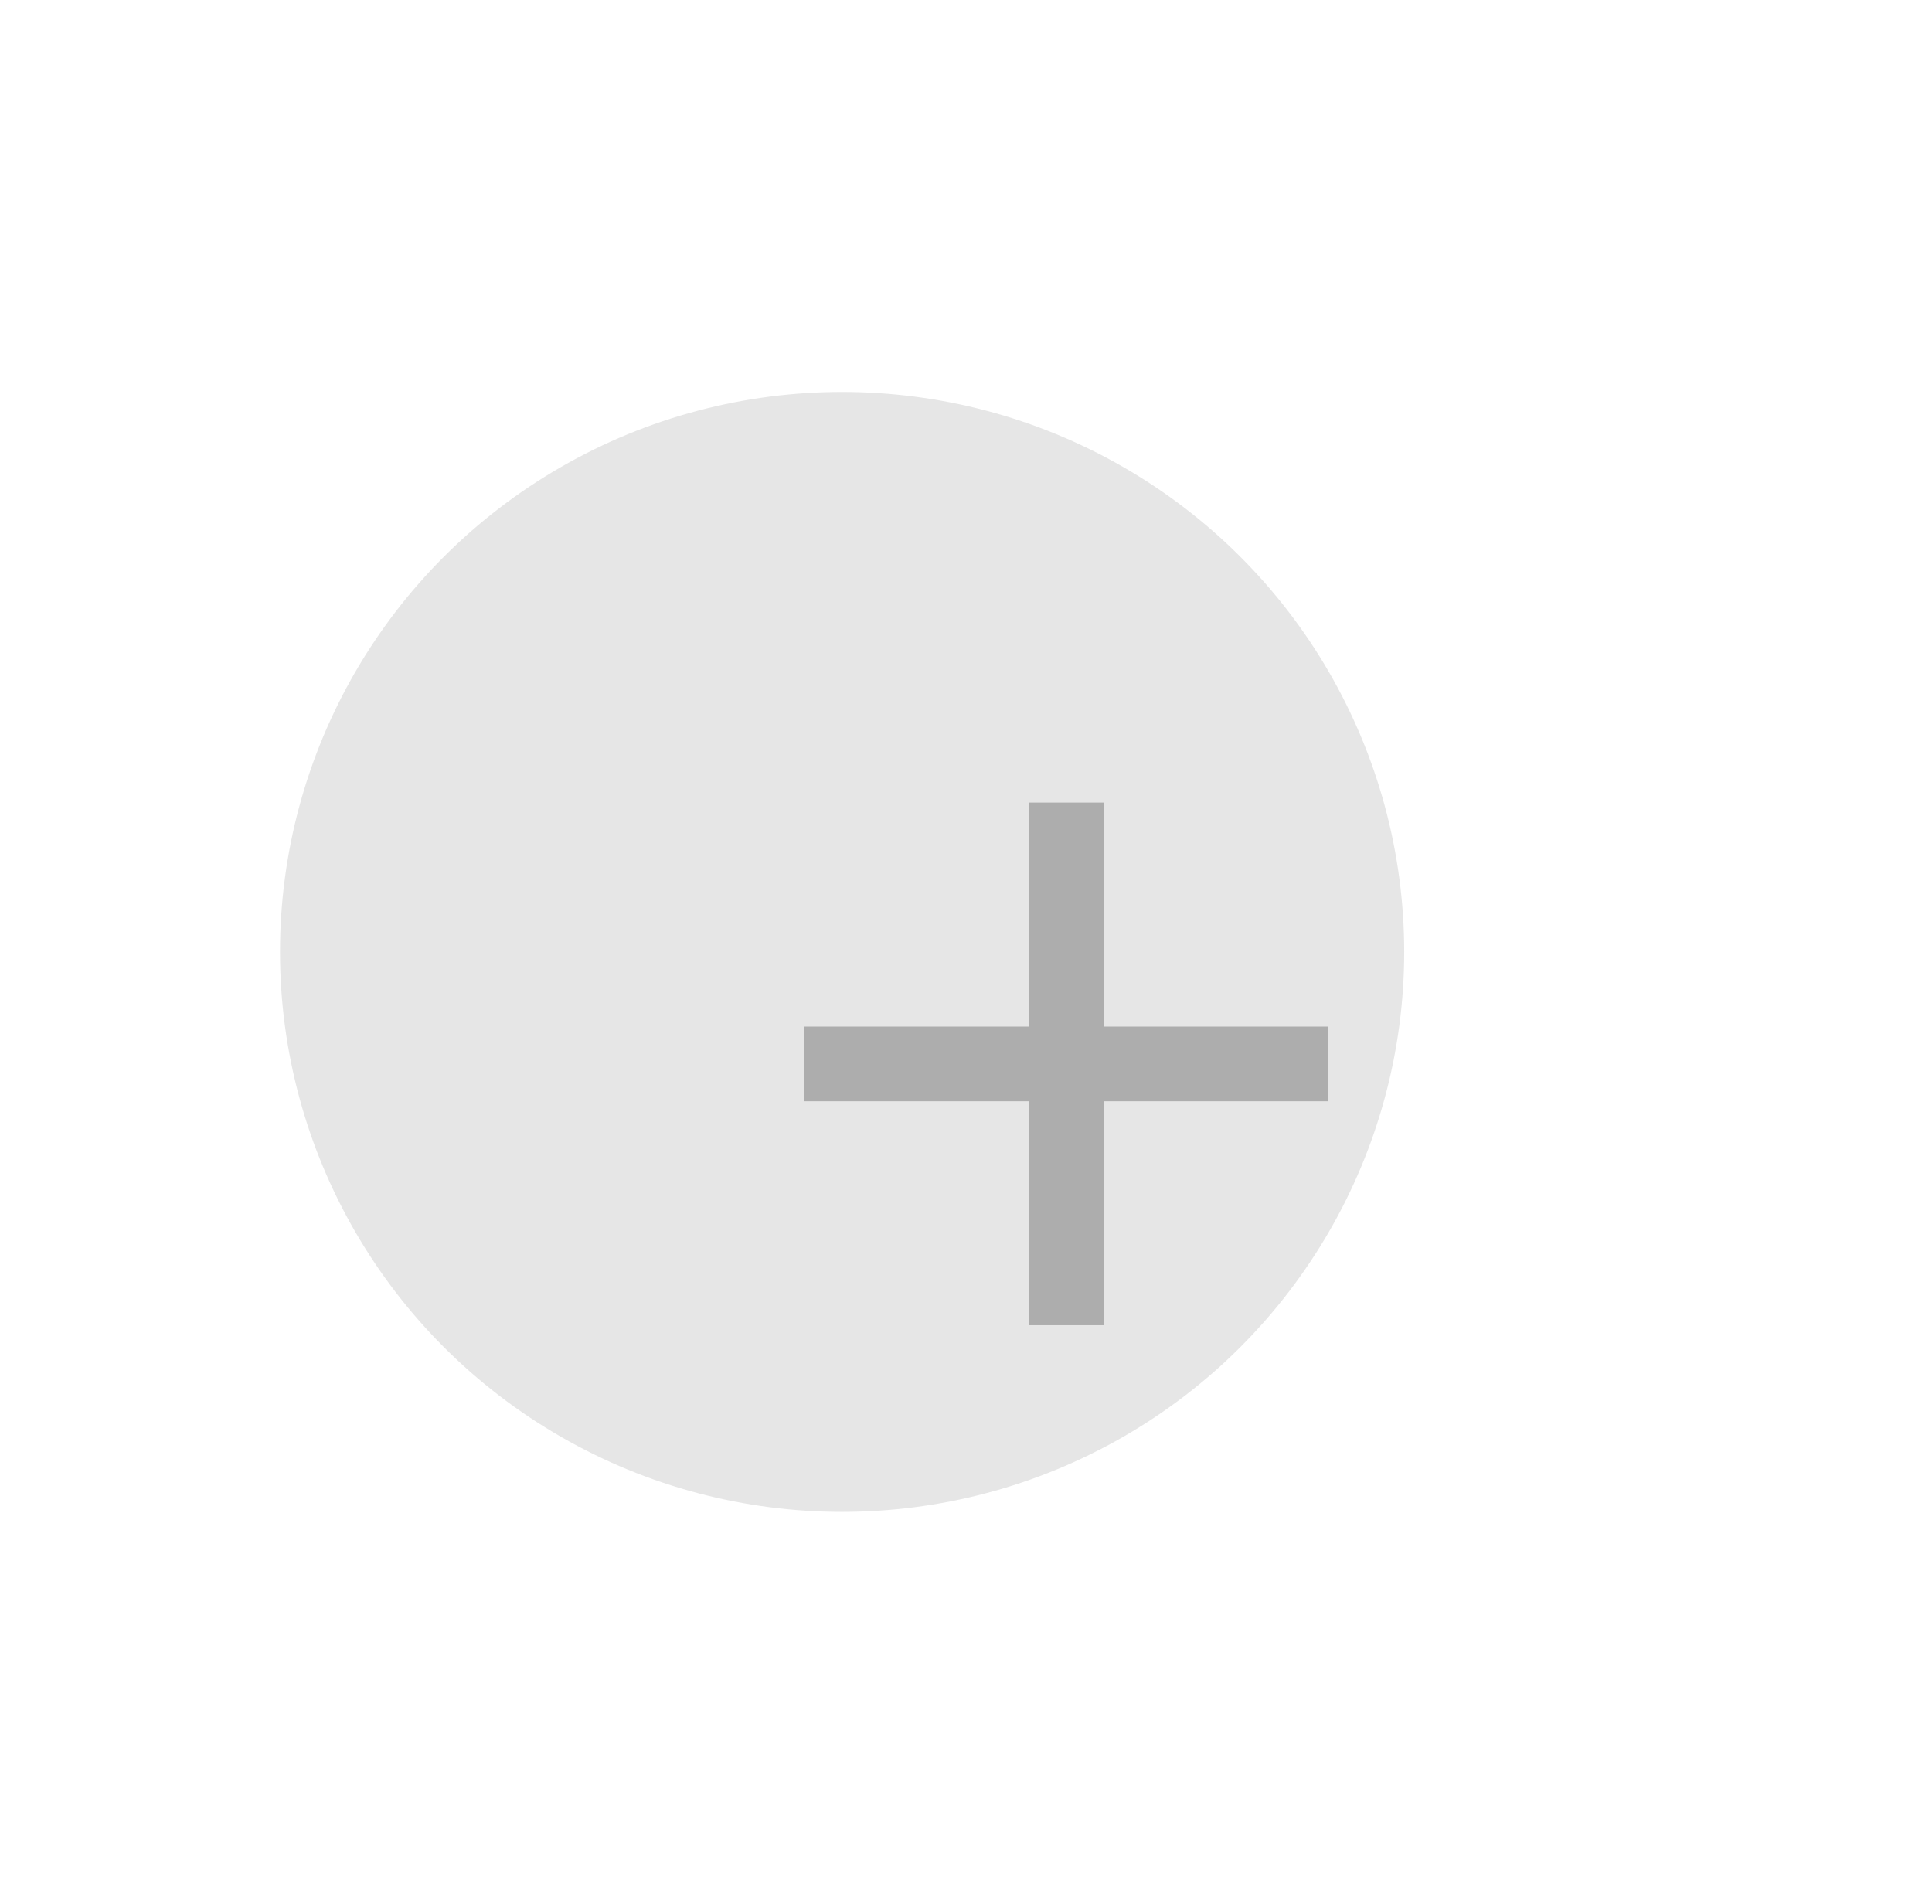 <svg width="69" height="68" viewBox="0 0 69 68" fill="none" xmlns="http://www.w3.org/2000/svg">
<g id="btn +">
<g id="Ellipse 68" filter="url(#filter0_ddi_919_5261)">
<ellipse cx="38.075" cy="38" rx="20.075" ry="20" fill="#E6E6E6"/>
</g>
<rect id="Rectangle 543" x="36.738" y="28.666" width="2.677" height="18.667" fill="#ADADAD"/>
<rect id="Rectangle 544" x="28.707" y="39.334" width="2.667" height="18.737" transform="rotate(-90 28.707 39.334)" fill="#ADADAD"/>
</g>
<defs>
<filter id="filter0_ddi_919_5261" x="0" y="0" width="68.152" height="68" filterUnits="userSpaceOnUse" color-interpolation-filters="sRGB">
<feFlood flood-opacity="0" result="BackgroundImageFix"/>
<feColorMatrix in="SourceAlpha" type="matrix" values="0 0 0 0 0 0 0 0 0 0 0 0 0 0 0 0 0 0 127 0" result="hardAlpha"/>
<feOffset dy="4"/>
<feGaussianBlur stdDeviation="3"/>
<feComposite in2="hardAlpha" operator="out"/>
<feColorMatrix type="matrix" values="0 0 0 0 0.792 0 0 0 0 0.792 0 0 0 0 0.792 0 0 0 0.48 0"/>
<feBlend mode="normal" in2="BackgroundImageFix" result="effect1_dropShadow_919_5261"/>
<feColorMatrix in="SourceAlpha" type="matrix" values="0 0 0 0 0 0 0 0 0 0 0 0 0 0 0 0 0 0 127 0" result="hardAlpha"/>
<feOffset dx="-4" dy="-4"/>
<feGaussianBlur stdDeviation="7"/>
<feComposite in2="hardAlpha" operator="out"/>
<feColorMatrix type="matrix" values="0 0 0 0 1 0 0 0 0 1 0 0 0 0 1 0 0 0 0.7 0"/>
<feBlend mode="normal" in2="effect1_dropShadow_919_5261" result="effect2_dropShadow_919_5261"/>
<feBlend mode="normal" in="SourceGraphic" in2="effect2_dropShadow_919_5261" result="shape"/>
<feColorMatrix in="SourceAlpha" type="matrix" values="0 0 0 0 0 0 0 0 0 0 0 0 0 0 0 0 0 0 127 0" result="hardAlpha"/>
<feOffset dx="-4" dy="-4"/>
<feGaussianBlur stdDeviation="10"/>
<feComposite in2="hardAlpha" operator="arithmetic" k2="-1" k3="1"/>
<feColorMatrix type="matrix" values="0 0 0 0 1 0 0 0 0 1 0 0 0 0 1 0 0 0 0.7 0"/>
<feBlend mode="normal" in2="shape" result="effect3_innerShadow_919_5261"/>
</filter>
</defs>
</svg>
